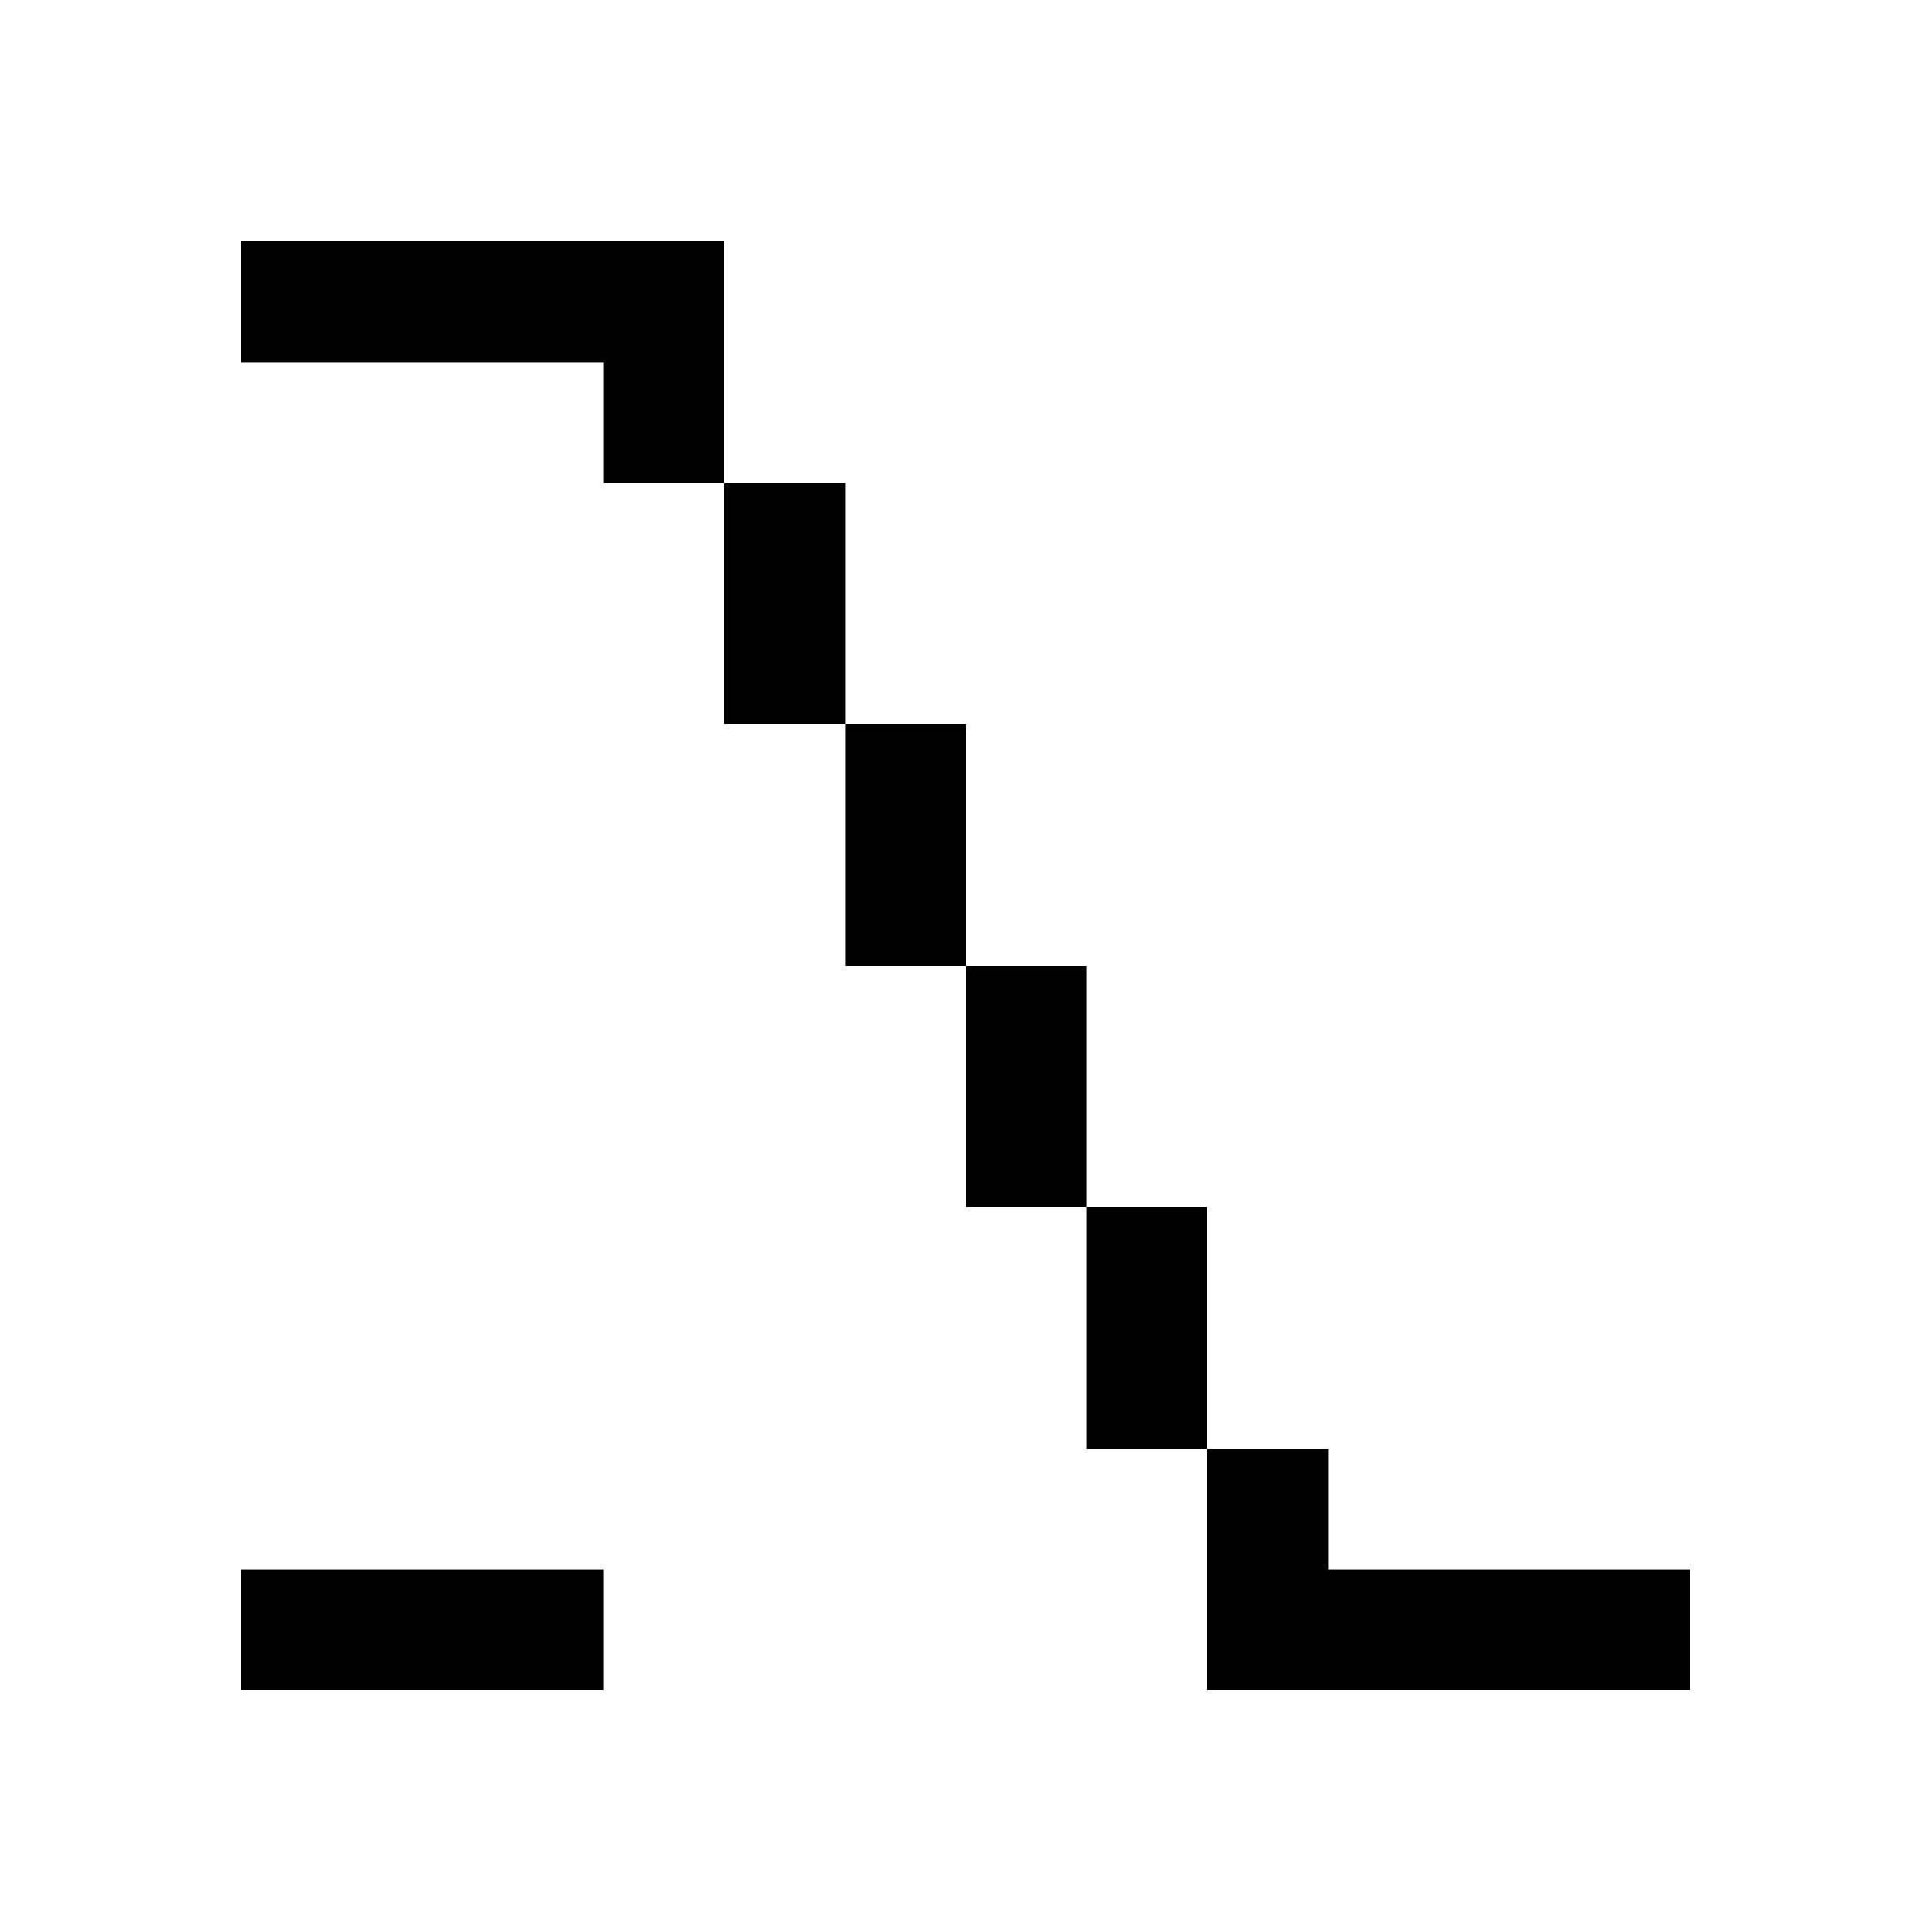<svg width="16" height="16" xmlns="http://www.w3.org/2000/svg" shape-rendering="crispEdges"><path d="M2 2h1v1H2zM3 2h1v1H3zM4 2h1v1H4zM5 2h1v1H5zM5 3h1v1H5zM6 4h1v1H6zM6 5h1v1H6zM7 6h1v1H7zM7 7h1v1H7zM8 8h1v1H8zM8 9h1v1H8zM9 10h1v1H9zM9 11h1v1H9zM10 12h1v1h-1zM2 13h1v1H2zM3 13h1v1H3zM4 13h1v1H4zM10 13h1v1h-1zM11 13h1v1h-1zM12 13h1v1h-1zM13 13h1v1h-1z"/></svg>